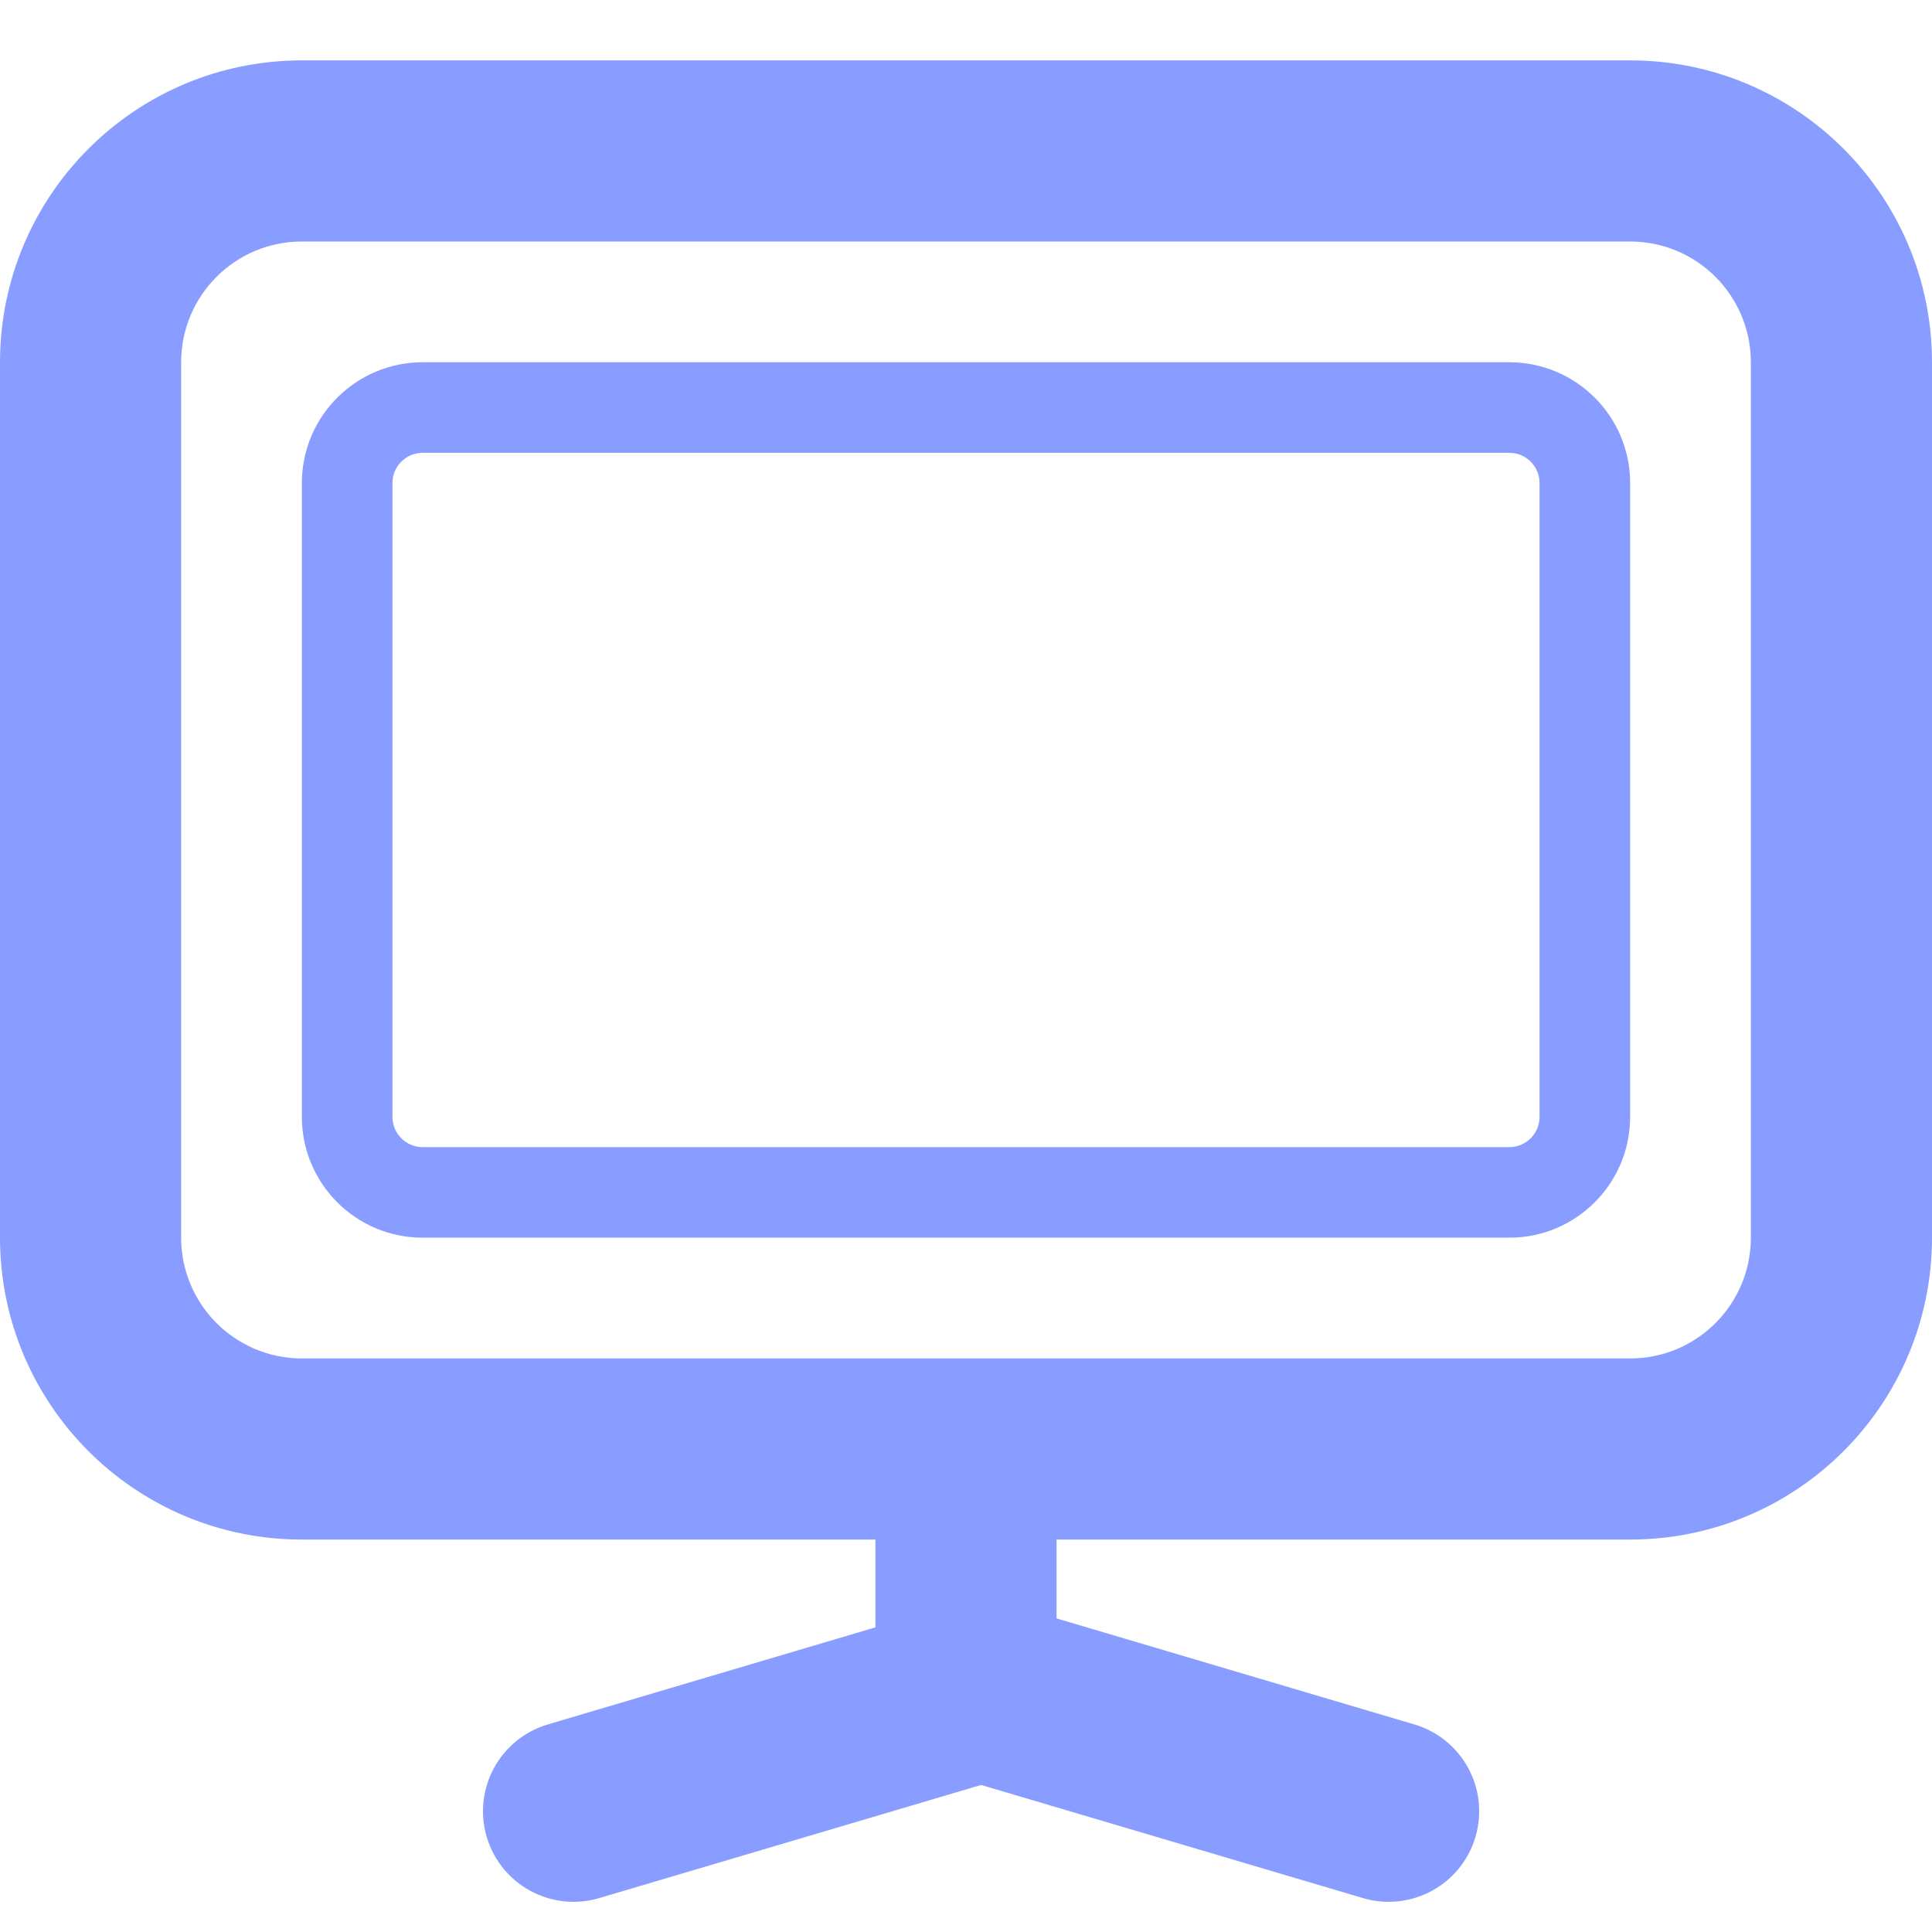 <?xml version="1.0" encoding="UTF-8"?>
<svg width="64px" height="64px" viewBox="0 0 64 64" version="1.1" xmlns="http://www.w3.org/2000/svg" xmlns:xlink="http://www.w3.org/1999/xlink">
    <!-- Generator: Sketch 43.2 (39069) - http://www.bohemiancoding.com/sketch -->
    <title>icon-nav-tv-color</title>
    <desc>Created with Sketch.</desc>
    <defs></defs>
    <g id="menu" stroke="none" stroke-width="1" fill="none" fill-rule="evenodd">
        <g id="icon-nav-tv-color" fill-rule="nonzero" fill="#889DFF">
            <path d="M6,12.005 L6,40.995 C6,43.208 7.791,45 10,45 L54,45 C56.21,45 58,43.209 58,40.995 L58,12.005 C58,9.792 56.209,8 54,8 L10,8 C7.79,8 6,9.791 6,12.005 Z M29,53.908 L29,51 L10,51 C4.477,51 0,46.522 0,40.995 L0,12.005 C0,6.479 4.475,2 10,2 L54,2 C59.523,2 64,6.478 64,12.005 L64,40.995 C64,46.521 59.525,51 54,51 L35,51 L35,53.612 L46.852,57.124 C48.441,57.594 49.347,59.264 48.876,60.852 C48.406,62.441 46.736,63.347 45.148,62.876 L32.5,59.129 L19.852,62.876 C18.264,63.347 16.594,62.441 16.124,60.852 C15.653,59.264 16.559,57.594 18.148,57.124 L29,53.908 Z M13,16.002 L13,36.998 C13,37.551 13.449,38 14.002,38 L49.998,38 C50.551,38 51,37.551 51,36.998 L51,16.002 C51,15.449 50.551,15 49.998,15 L14.002,15 C13.449,15 13,15.449 13,16.002 Z M10,16.002 C10,13.792 11.793,12 14.002,12 L49.998,12 C52.208,12 54,13.792 54,16.002 L54,36.998 C54,39.208 52.207,41 49.998,41 L14.002,41 C11.792,41 10,39.208 10,36.998 L10,16.002 Z" id="Combined-Shape-Copy"></path>
        </g>
    </g>
</svg>